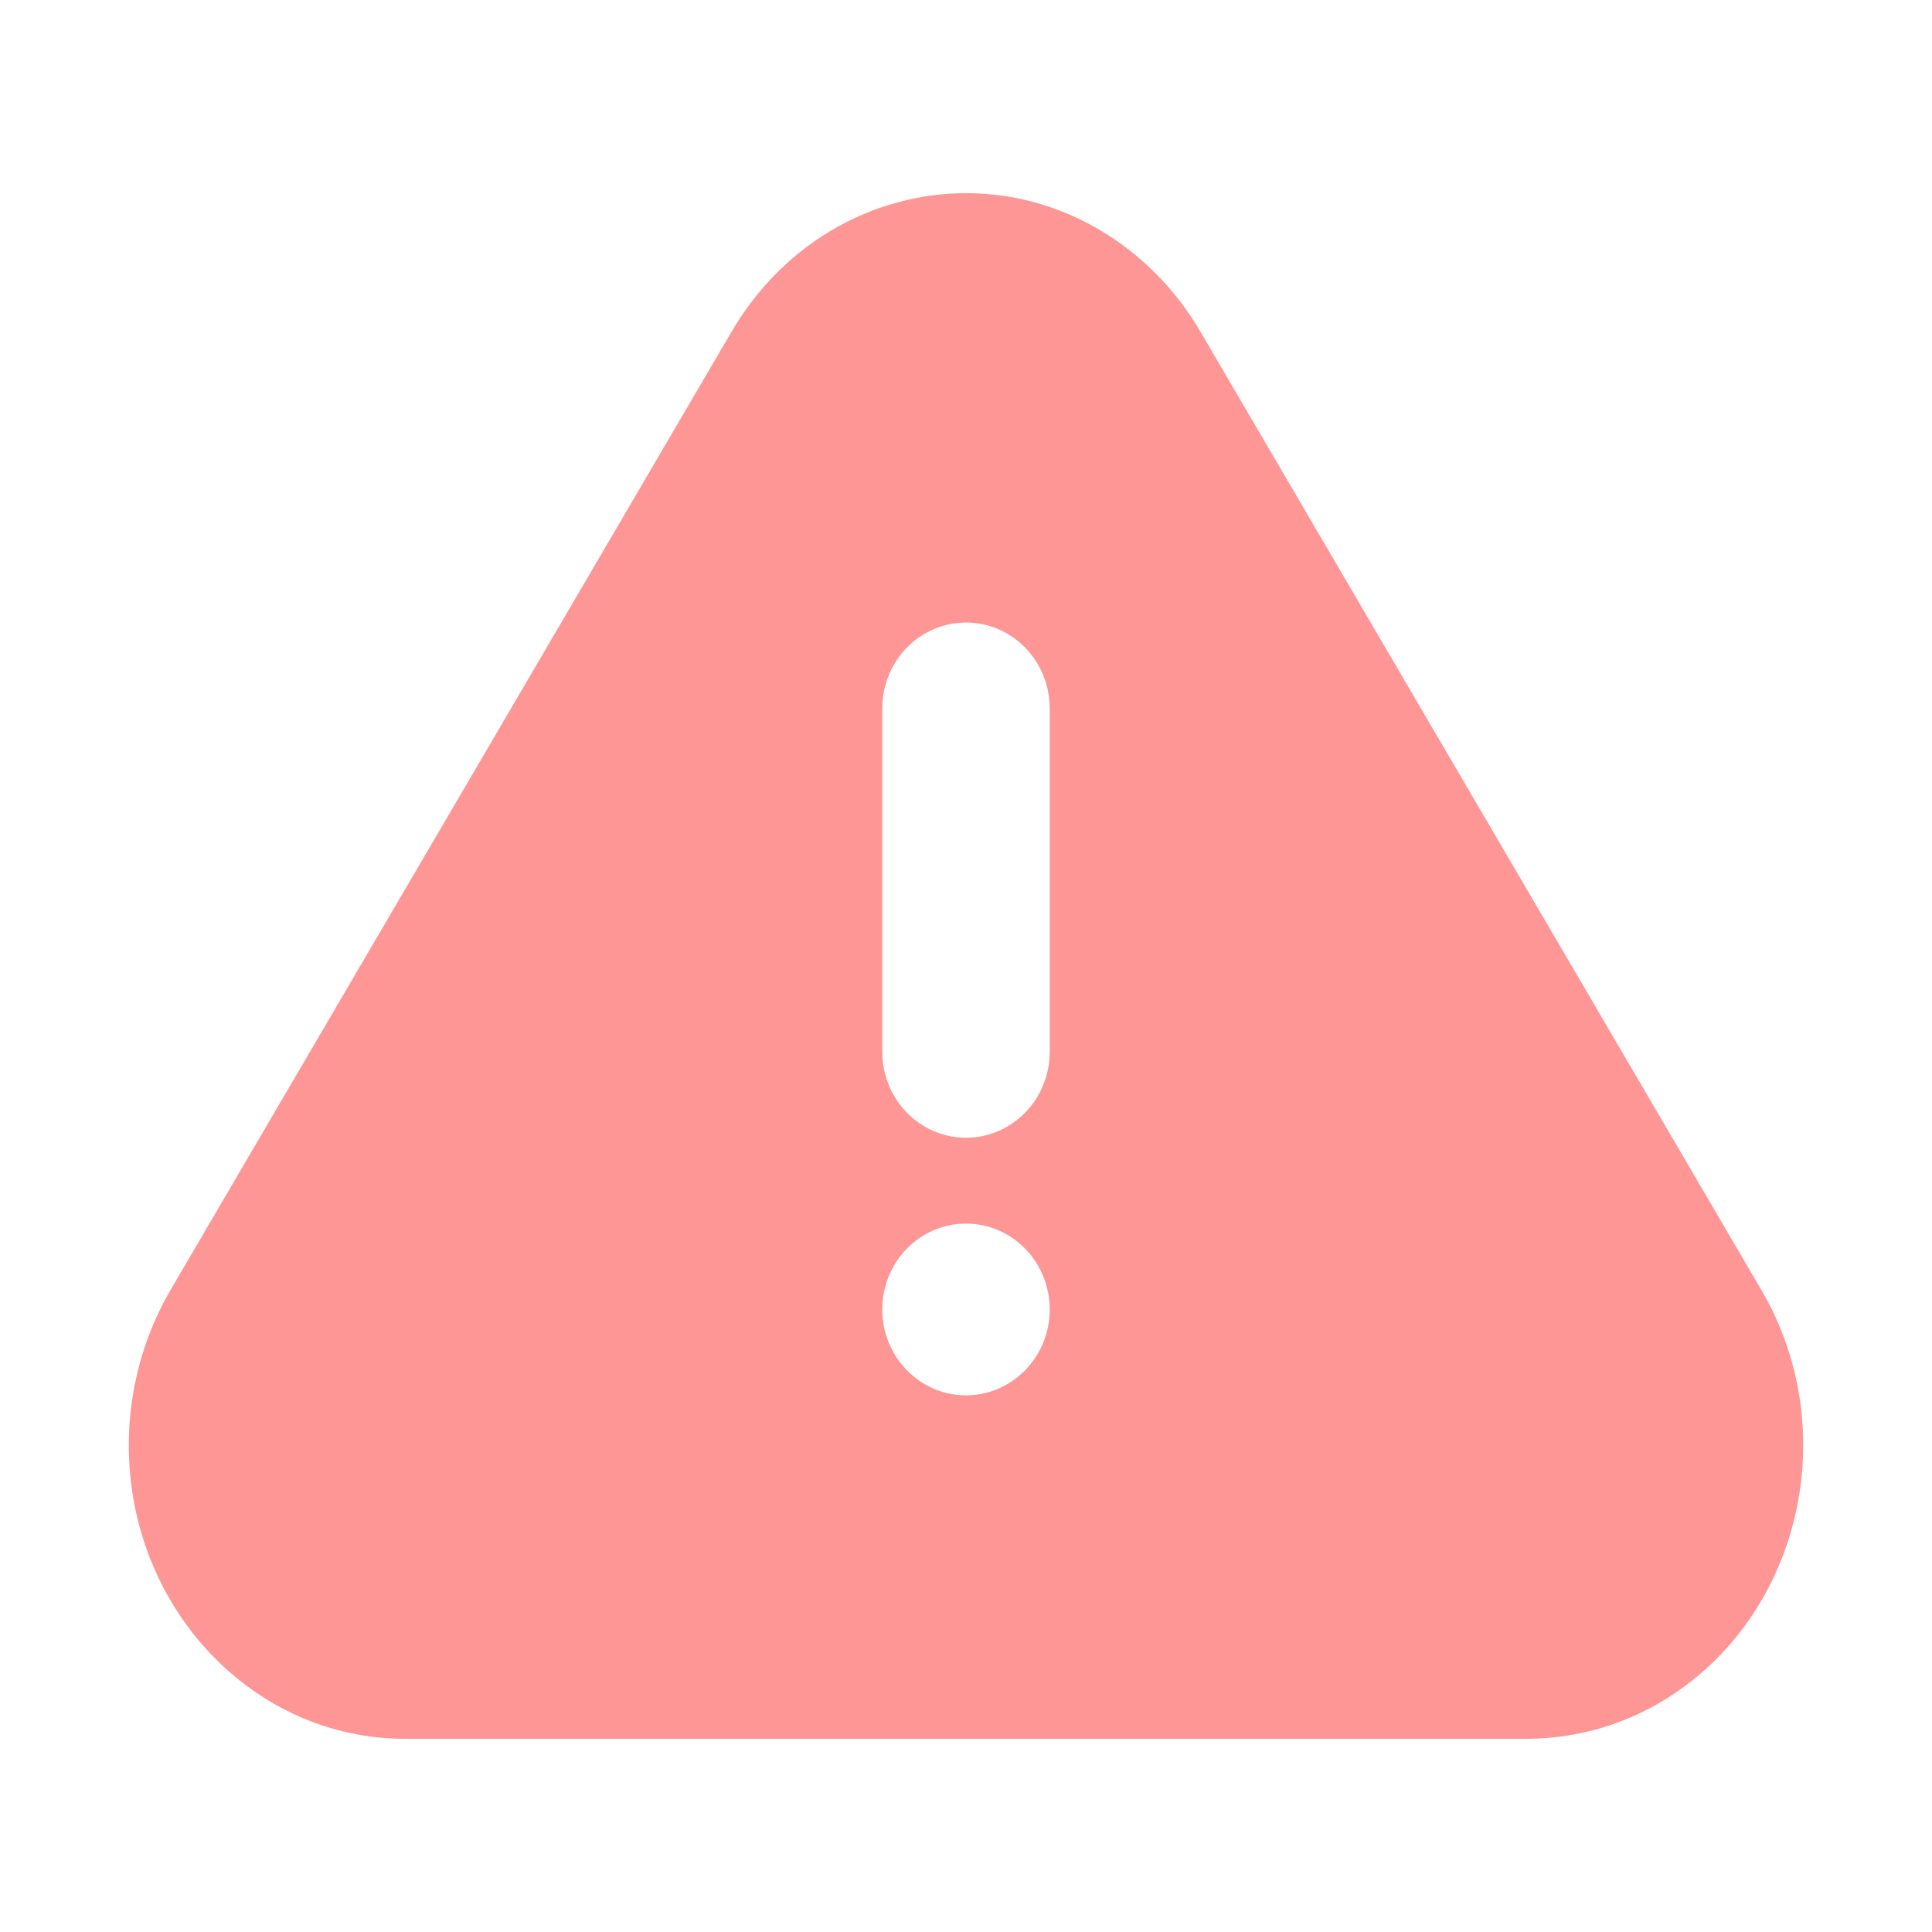 <svg width="30" height="30" viewBox="0 0 30 30" fill="none" xmlns="http://www.w3.org/2000/svg">
    <path d="M18.64 5.15L27.351 20.032C28.603 22.169 27.988 24.981 25.977 26.312C25.302 26.76 24.515 26.999 23.711 27H6.287C3.92 27 2 24.96 2 22.441C2 21.589 2.225 20.756 2.647 20.032L11.36 5.15C12.611 3.013 15.255 2.358 17.266 3.689C17.822 4.057 18.293 4.557 18.64 5.15ZM15 21.667C15.345 21.667 15.675 21.526 15.919 21.276C16.163 21.026 16.3 20.687 16.3 20.333C16.3 19.98 16.163 19.64 15.919 19.39C15.675 19.14 15.345 19 15 19C14.655 19 14.325 19.14 14.081 19.39C13.837 19.64 13.7 19.98 13.7 20.333C13.7 20.687 13.837 21.026 14.081 21.276C14.325 21.526 14.655 21.667 15 21.667ZM15 9.667C14.655 9.667 14.325 9.807 14.081 10.057C13.837 10.307 13.7 10.646 13.7 11V16.333C13.7 16.687 13.837 17.026 14.081 17.276C14.325 17.526 14.655 17.667 15 17.667C15.345 17.667 15.675 17.526 15.919 17.276C16.163 17.026 16.3 16.687 16.3 16.333V11C16.3 10.646 16.163 10.307 15.919 10.057C15.675 9.807 15.345 9.667 15 9.667Z" fill="#FF9696"/>
</svg>
